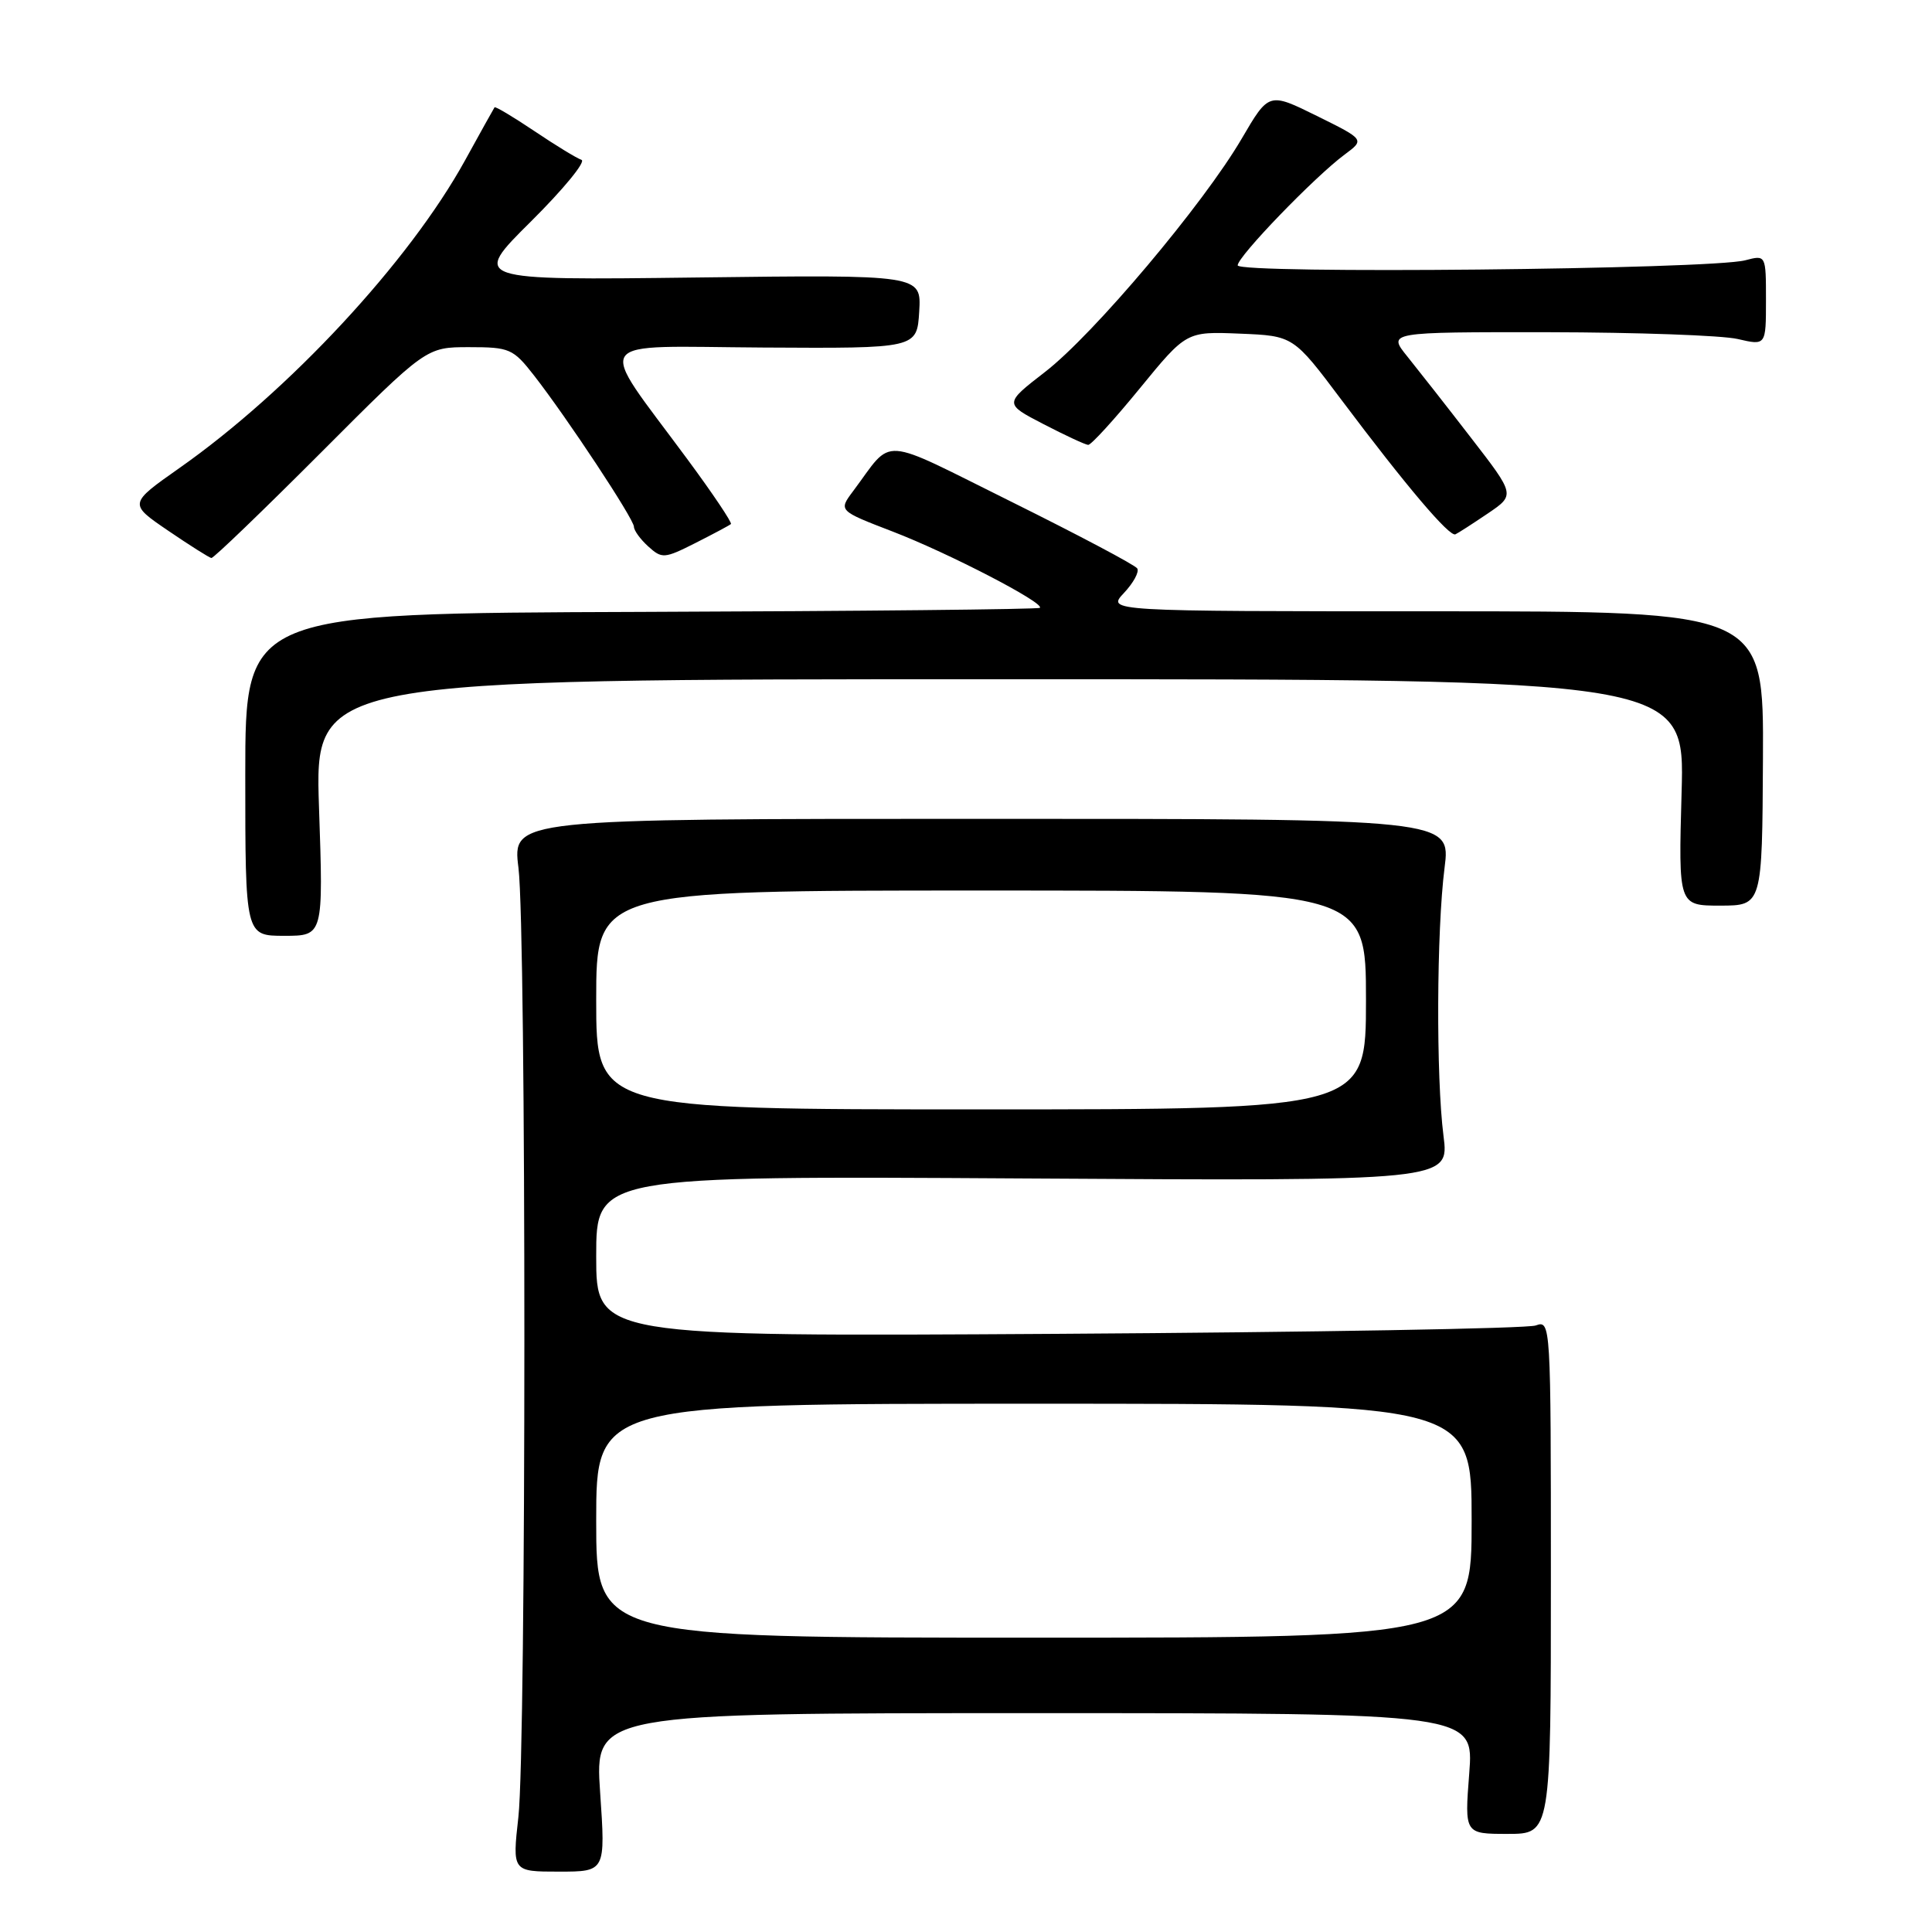 <?xml version="1.0" encoding="UTF-8" standalone="no"?>
<!DOCTYPE svg PUBLIC "-//W3C//DTD SVG 1.1//EN" "http://www.w3.org/Graphics/SVG/1.1/DTD/svg11.dtd" >
<svg xmlns="http://www.w3.org/2000/svg" xmlns:xlink="http://www.w3.org/1999/xlink" version="1.1" viewBox="0 0 256 256">
 <g >
 <path fill="currentColor"
d=" M 79.52 237.50 C 78.81 227.00 78.81 227.00 137.05 227.00 C 195.30 227.00 195.30 227.00 194.68 235.00 C 194.06 243.00 194.06 243.00 199.78 243.00 C 205.50 243.00 205.50 243.00 205.50 208.95 C 205.50 175.32 205.48 174.91 203.50 175.63 C 202.40 176.04 173.94 176.53 140.25 176.74 C 79.00 177.11 79.00 177.11 79.00 166.46 C 79.00 155.81 79.00 155.81 135.52 156.15 C 192.04 156.50 192.04 156.50 191.27 150.50 C 190.28 142.75 190.35 123.33 191.41 115.00 C 192.24 108.50 192.24 108.50 130.07 108.50 C 67.89 108.50 67.89 108.50 68.70 115.00 C 69.75 123.50 69.74 231.35 68.69 240.75 C 67.88 248.00 67.88 248.00 74.06 248.00 C 80.24 248.00 80.24 248.00 79.52 237.50 Z  M 42.27 107.00 C 41.70 90.00 41.70 90.00 132.47 90.00 C 223.25 90.00 223.25 90.00 222.82 105.00 C 222.40 120.00 222.40 120.00 227.95 120.00 C 233.50 119.99 233.50 119.99 233.60 100.50 C 233.70 81.00 233.70 81.00 190.18 81.00 C 146.65 81.00 146.65 81.00 148.93 78.57 C 150.18 77.24 150.98 75.78 150.69 75.32 C 150.41 74.87 142.94 70.92 134.10 66.53 C 116.20 57.66 118.48 57.82 113.04 65.08 C 111.10 67.67 111.10 67.67 118.30 70.44 C 125.64 73.26 138.44 79.89 137.79 80.54 C 137.60 80.74 113.83 80.98 84.97 81.08 C 32.50 81.26 32.50 81.26 32.50 102.63 C 32.50 124.00 32.50 124.00 37.67 124.00 C 42.85 124.00 42.85 124.00 42.27 107.00 Z  M 42.50 60.00 C 56.47 46.00 56.47 46.00 62.15 46.00 C 67.53 46.00 67.99 46.20 70.76 49.75 C 75.14 55.37 84.00 68.78 84.00 69.80 C 84.00 70.29 84.86 71.47 85.90 72.41 C 87.71 74.05 88.03 74.03 92.15 71.95 C 94.54 70.74 96.66 69.61 96.85 69.44 C 97.04 69.27 94.44 65.39 91.06 60.82 C 78.90 44.35 77.83 45.91 101.13 46.05 C 121.50 46.17 121.50 46.17 121.80 41.28 C 122.09 36.40 122.09 36.40 92.30 36.77 C 62.50 37.14 62.50 37.14 70.35 29.35 C 74.66 25.07 77.68 21.39 77.05 21.18 C 76.42 20.97 73.62 19.26 70.81 17.37 C 68.01 15.49 65.63 14.07 65.53 14.22 C 65.42 14.38 63.66 17.54 61.62 21.25 C 54.24 34.65 38.33 51.79 23.77 62.02 C 17.05 66.75 17.05 66.75 22.27 70.31 C 25.15 72.27 27.73 73.90 28.01 73.94 C 28.30 73.97 34.81 67.70 42.50 60.00 Z  M 197.14 68.04 C 200.77 65.58 200.77 65.58 194.94 58.04 C 191.74 53.89 187.93 49.04 186.49 47.25 C 183.86 44.00 183.86 44.00 205.18 44.02 C 216.90 44.04 228.19 44.44 230.25 44.92 C 234.00 45.79 234.00 45.79 234.00 39.78 C 234.00 33.77 234.00 33.77 231.25 34.49 C 226.64 35.70 164.00 36.33 164.00 35.16 C 164.00 33.99 174.18 23.44 178.17 20.48 C 180.84 18.50 180.84 18.50 174.49 15.36 C 168.13 12.22 168.13 12.22 164.54 18.36 C 159.46 27.05 144.92 44.30 138.48 49.28 C 133.04 53.49 133.04 53.49 138.27 56.20 C 141.15 57.69 143.81 58.93 144.19 58.95 C 144.56 58.98 147.64 55.61 151.03 51.46 C 157.20 43.92 157.20 43.92 164.29 44.21 C 171.38 44.50 171.38 44.50 177.76 53.00 C 186.32 64.40 192.06 71.17 192.85 70.80 C 193.21 70.64 195.14 69.39 197.14 68.04 Z  M 79.00 201.50 C 79.00 186.00 79.00 186.00 137.00 186.00 C 195.00 186.00 195.00 186.00 195.00 201.50 C 195.00 217.00 195.00 217.00 137.00 217.00 C 79.00 217.00 79.00 217.00 79.00 201.50 Z  M 79.00 132.50 C 79.00 118.00 79.00 118.00 130.00 118.00 C 181.00 118.00 181.00 118.00 181.00 132.50 C 181.00 147.00 181.00 147.00 130.00 147.00 C 79.00 147.00 79.00 147.00 79.00 132.50 Z "/>
</g>
</svg>
